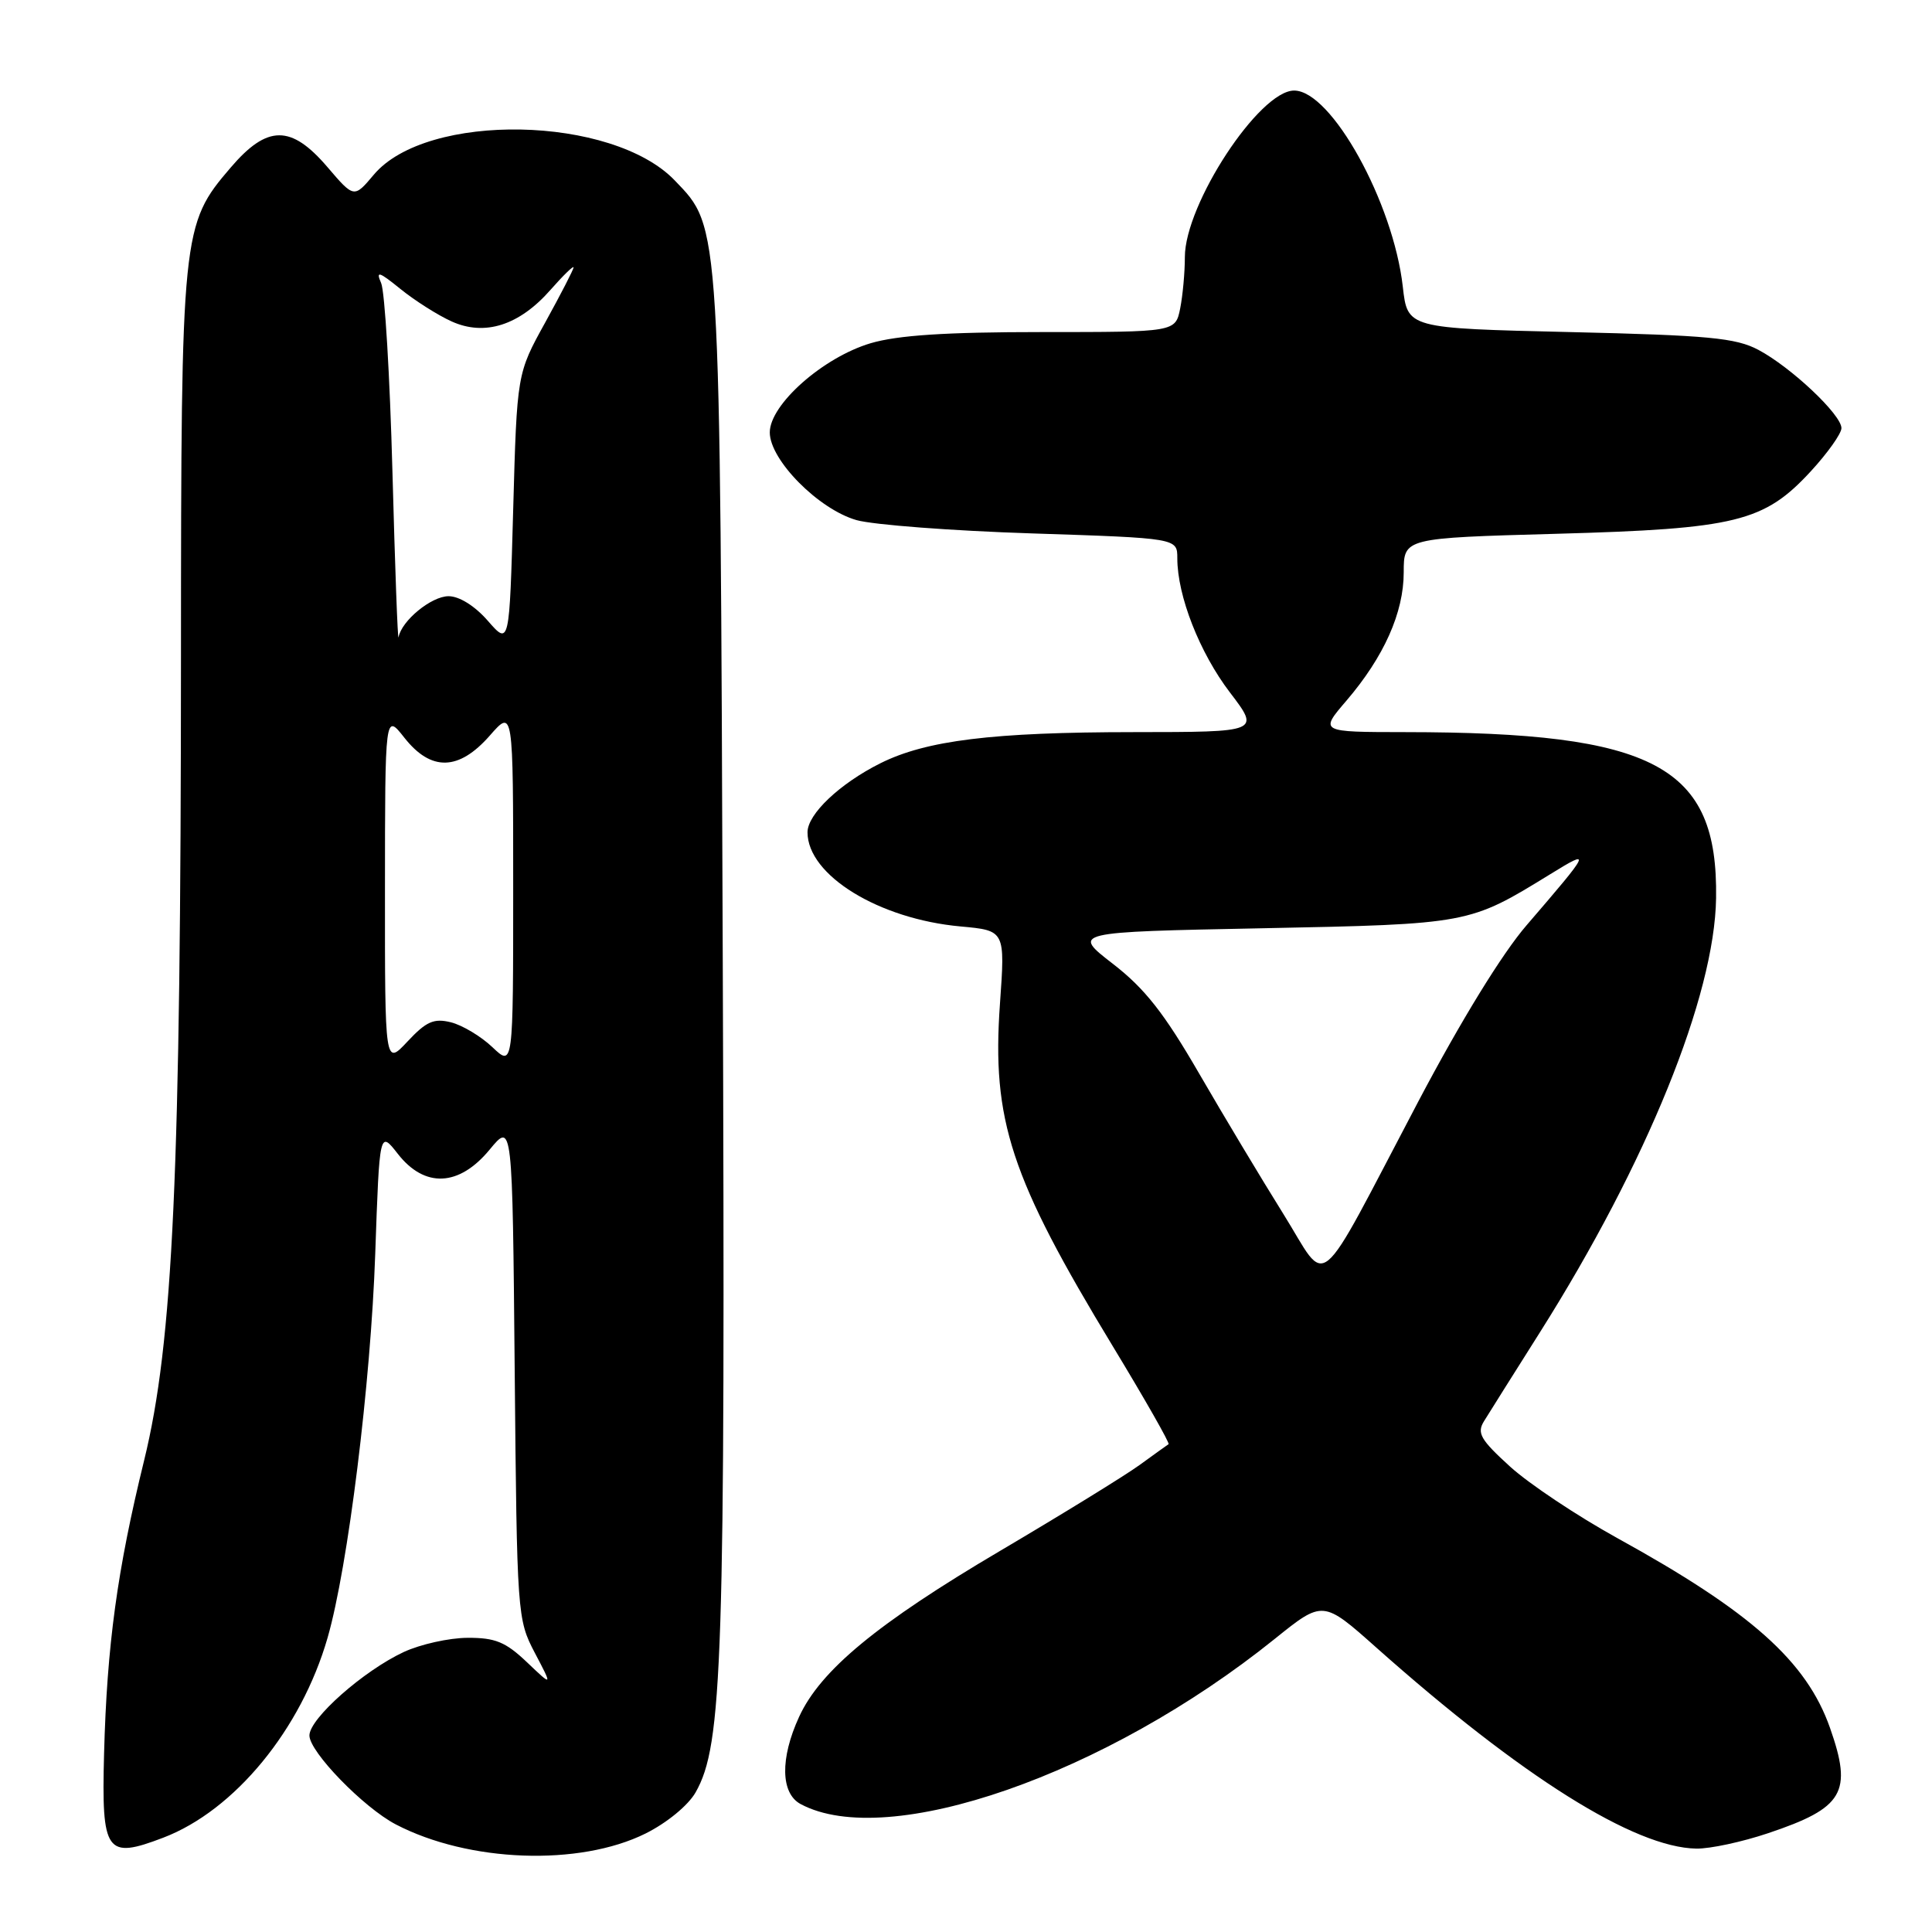 <?xml version="1.0" encoding="UTF-8" standalone="no"?>
<!DOCTYPE svg PUBLIC "-//W3C//DTD SVG 1.1//EN" "http://www.w3.org/Graphics/SVG/1.1/DTD/svg11.dtd" >
<svg xmlns="http://www.w3.org/2000/svg" xmlns:xlink="http://www.w3.org/1999/xlink" version="1.1" viewBox="0 0 256 256">
 <g >
 <path fill="currentColor"
d=" M 85.54 242.95 C 88.37 241.54 91.19 239.22 92.17 237.50 C 95.76 231.18 96.11 220.31 95.77 127.50 C 95.41 28.71 95.50 30.26 89.42 23.92 C 81.14 15.28 56.55 14.80 49.53 23.15 C 46.91 26.26 46.91 26.26 43.38 22.13 C 38.57 16.51 35.42 16.52 30.56 22.21 C 24.09 29.76 24.00 30.59 23.98 86.93 C 23.96 155.61 22.94 177.82 19.10 193.50 C 15.53 208.05 14.17 218.01 13.79 232.37 C 13.44 245.53 14.05 246.40 21.64 243.50 C 31.09 239.89 39.91 229.16 43.41 217.00 C 46.11 207.62 49.13 183.26 49.72 166.15 C 50.29 149.79 50.29 149.79 52.72 152.90 C 56.28 157.45 60.83 157.24 64.88 152.33 C 67.90 148.67 67.90 148.67 68.20 181.58 C 68.50 213.96 68.54 214.57 70.86 219.00 C 73.23 223.50 73.23 223.50 69.82 220.25 C 67.00 217.57 65.63 217.00 61.95 217.02 C 59.50 217.03 55.70 217.88 53.50 218.90 C 48.16 221.39 41.00 227.72 41.00 229.96 C 41.00 232.13 48.17 239.51 52.44 241.74 C 62.10 246.78 76.76 247.31 85.54 242.95 Z  M 234.28 242.91 C 244.30 239.55 245.50 237.51 242.48 228.94 C 239.37 220.12 232.01 213.56 214.29 203.80 C 209.00 200.88 202.61 196.62 200.09 194.33 C 196.18 190.77 195.67 189.89 196.63 188.33 C 197.25 187.32 200.59 182.01 204.06 176.52 C 218.22 154.09 227.20 131.96 227.39 119.00 C 227.65 101.48 219.32 97.03 186.17 97.01 C 174.84 97.00 174.84 97.00 178.42 92.83 C 183.39 87.02 186.00 81.17 186.00 75.83 C 186.00 71.29 186.00 71.29 206.25 70.73 C 230.05 70.07 233.75 69.16 239.94 62.45 C 242.17 60.03 244.00 57.45 244.00 56.73 C 244.00 54.95 237.33 48.66 233.00 46.36 C 230.00 44.77 226.41 44.43 208.00 44.00 C 186.50 43.50 186.50 43.50 185.88 38.00 C 184.62 26.83 176.41 12.00 171.48 12.00 C 166.87 12.00 157.00 27.05 157.00 34.07 C 157.00 36.09 156.72 39.16 156.38 40.87 C 155.75 44.00 155.75 44.00 138.06 44.00 C 125.32 44.00 118.96 44.42 115.36 45.48 C 109.05 47.36 102.00 53.60 102.00 57.30 C 102.00 60.95 108.47 67.49 113.50 68.92 C 115.70 69.54 126.16 70.34 136.75 70.68 C 156.00 71.31 156.00 71.31 156.00 73.97 C 156.00 78.95 158.95 86.48 162.97 91.75 C 166.97 97.00 166.97 97.00 150.23 97.01 C 131.51 97.02 122.72 98.10 116.63 101.15 C 111.26 103.84 107.00 107.88 107.00 110.28 C 107.00 115.97 116.45 121.78 127.29 122.76 C 133.19 123.30 133.19 123.30 132.50 133.00 C 131.40 148.44 133.89 156.03 147.46 178.40 C 151.71 185.41 155.03 191.24 154.84 191.36 C 154.65 191.48 152.93 192.72 151.00 194.12 C 149.07 195.52 140.77 200.63 132.55 205.48 C 116.24 215.10 108.71 221.32 105.88 227.50 C 103.35 233.01 103.44 237.63 106.09 239.05 C 117.63 245.22 146.56 235.15 168.90 217.17 C 175.30 212.02 175.30 212.02 182.40 218.34 C 201.62 235.43 216.58 244.82 224.78 244.95 C 226.59 244.98 230.86 244.06 234.28 242.91 Z  M 51.01 117.86 C 51.02 94.50 51.02 94.50 53.58 97.75 C 57.12 102.24 60.79 102.15 64.90 97.47 C 68.00 93.93 68.00 93.93 68.00 117.65 C 68.00 141.37 68.00 141.37 65.25 138.76 C 63.74 137.32 61.26 135.84 59.75 135.46 C 57.48 134.90 56.48 135.35 54.00 138.00 C 51.00 141.21 51.00 141.21 51.01 117.86 Z  M 64.65 82.27 C 62.94 80.30 60.86 79.00 59.44 79.00 C 57.16 79.00 53.20 82.25 52.81 84.44 C 52.70 85.02 52.34 75.15 52.00 62.50 C 51.66 49.85 50.99 38.60 50.50 37.50 C 49.77 35.84 50.21 35.98 53.06 38.29 C 54.95 39.82 58.00 41.76 59.84 42.59 C 64.23 44.58 68.81 43.12 72.95 38.40 C 74.63 36.49 76.00 35.16 76.00 35.43 C 76.00 35.71 74.31 38.98 72.25 42.72 C 68.50 49.50 68.50 49.50 68.00 67.52 C 67.50 85.53 67.50 85.53 64.65 82.27 Z  M 170.03 160.82 C 167.17 156.24 162.15 147.87 158.87 142.21 C 154.25 134.23 151.68 130.97 147.46 127.71 C 142.02 123.50 142.02 123.50 167.26 123.00 C 194.71 122.45 194.66 122.45 205.41 115.84 C 210.95 112.43 210.85 112.64 202.29 122.59 C 199.04 126.35 193.58 135.25 187.95 145.92 C 174.03 172.35 176.14 170.59 170.03 160.82 Z "/>
</g>
</svg>